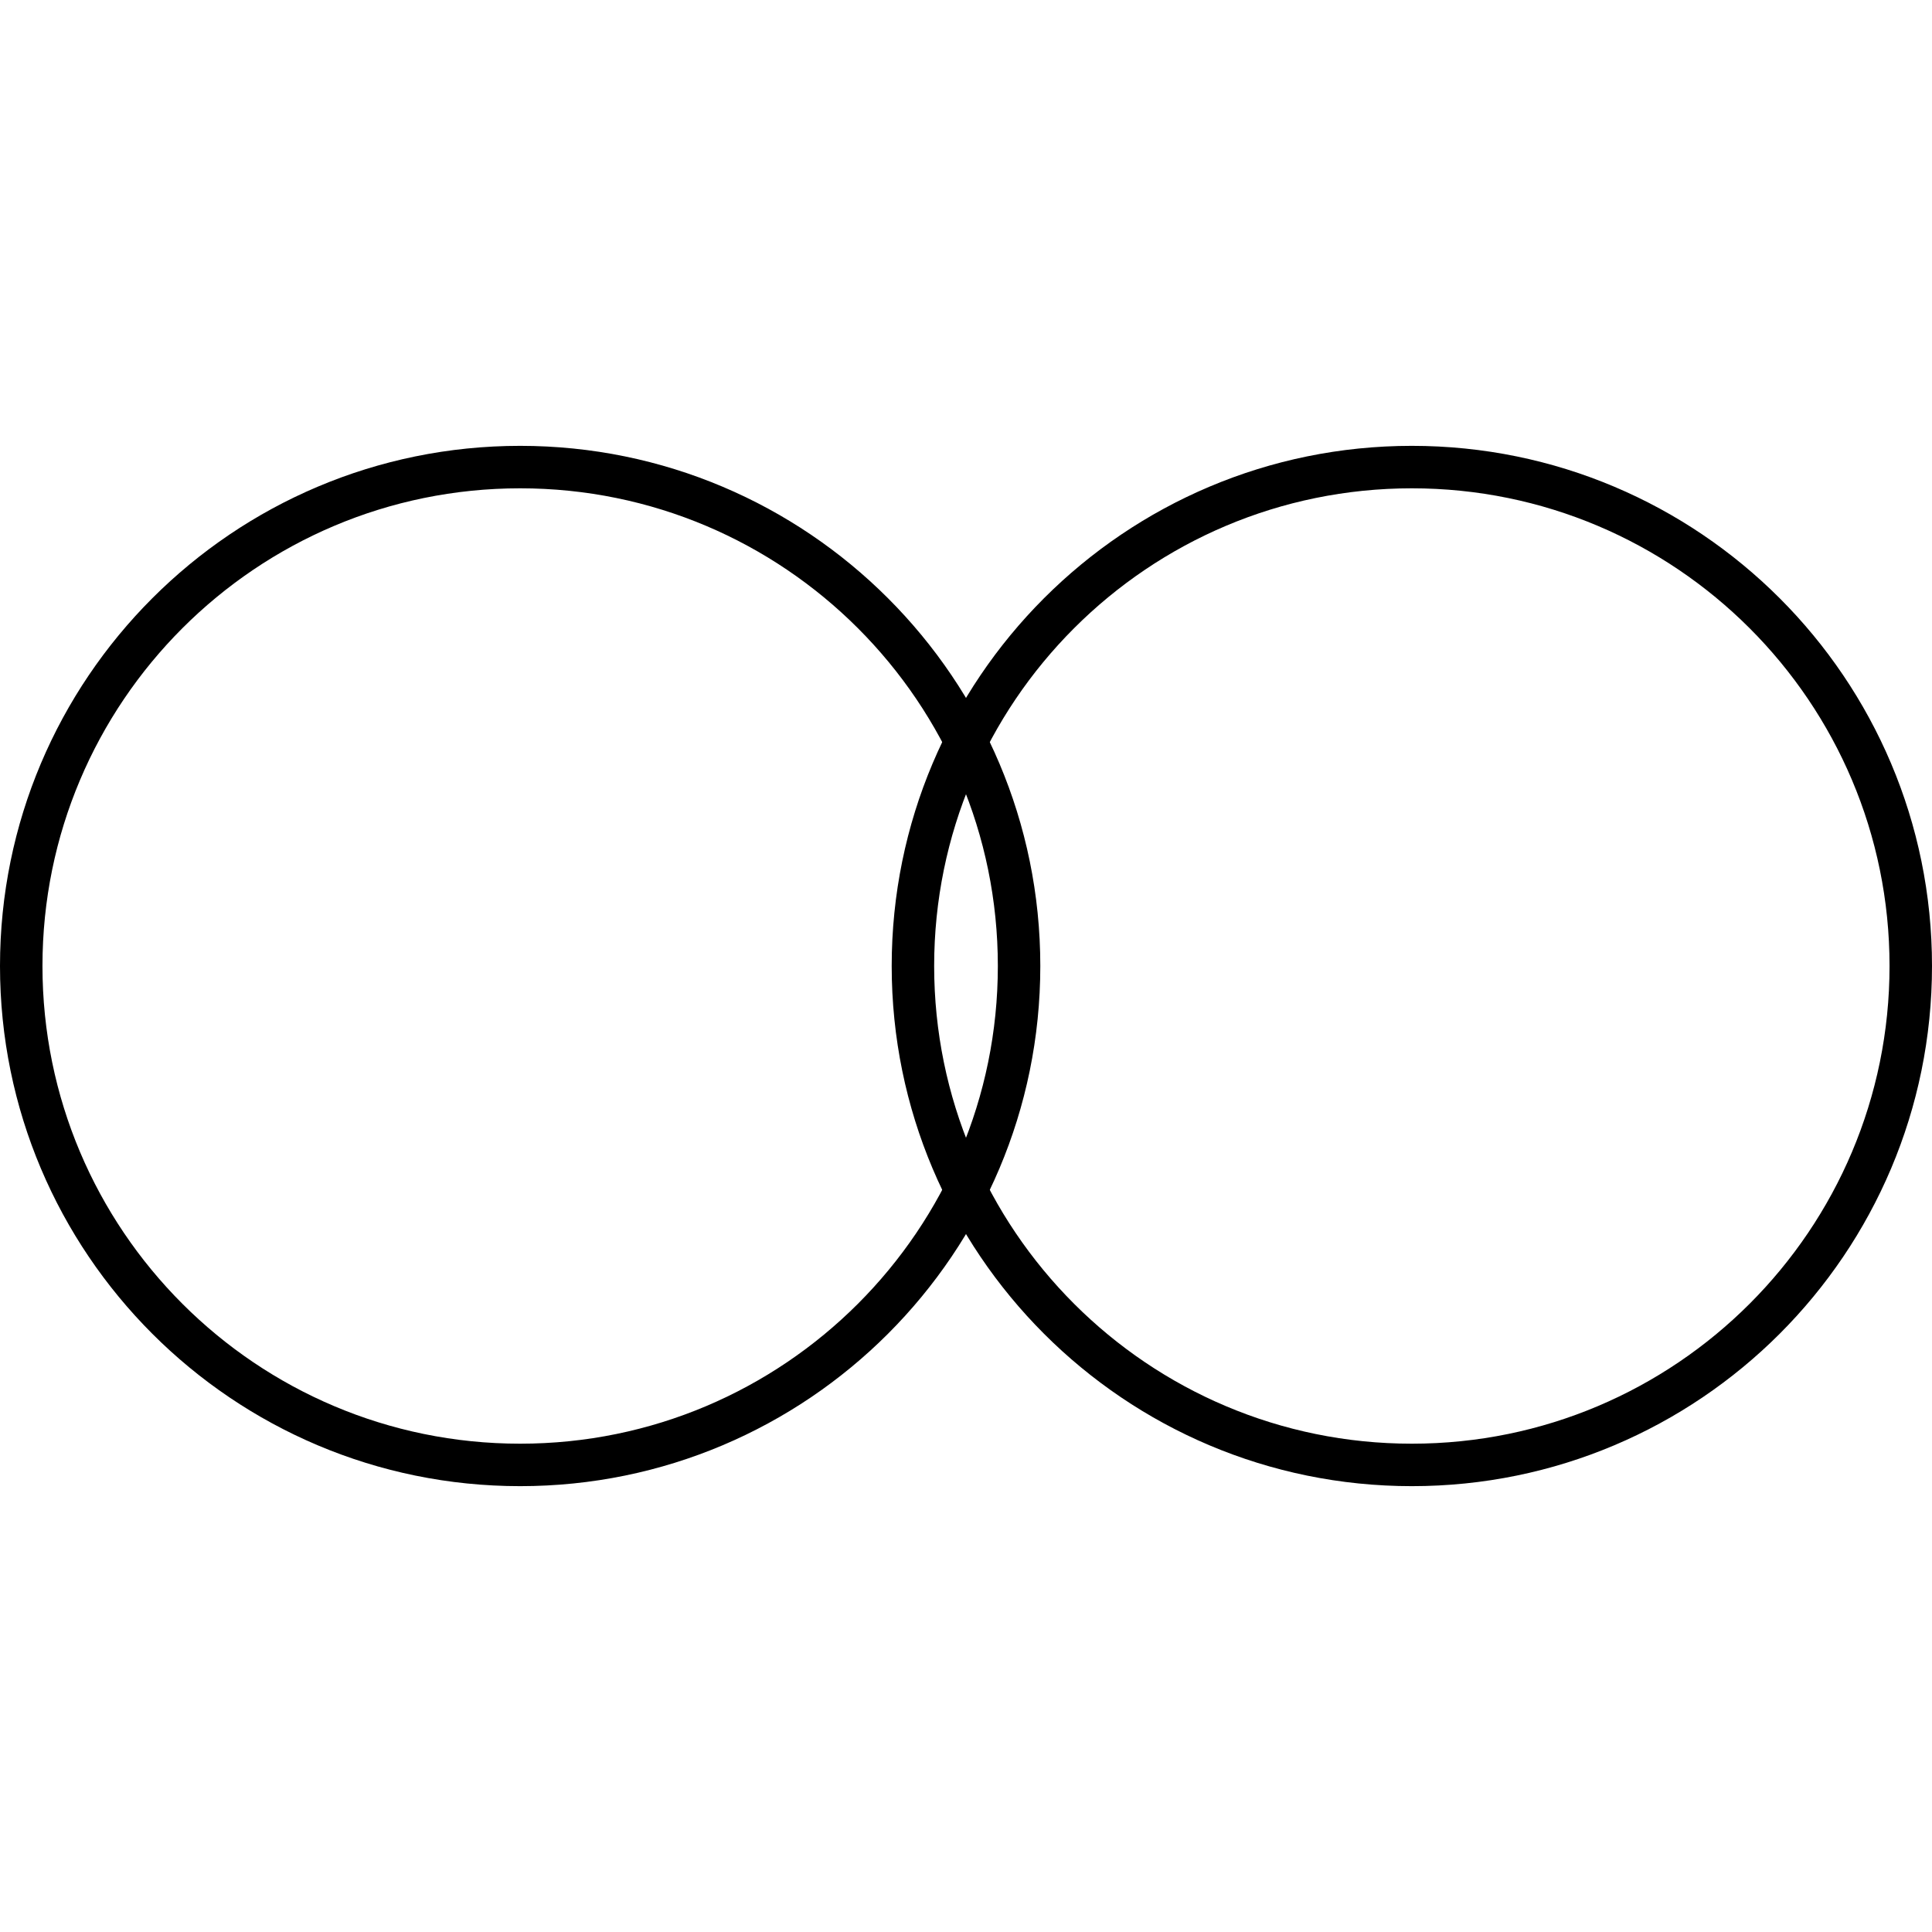 <svg width="91" height="91" viewBox="0 0 91 91" fill="none" xmlns="http://www.w3.org/2000/svg">
<path fill-rule="evenodd" clip-rule="evenodd" d="M47 45.5C47 33.074 36.926 23 24.5 23C12.074 23 2 33.074 2 45.5C2 57.926 12.074 68 24.5 68C36.926 68 47 57.926 47 45.5ZM49 45.5C49 31.969 38.031 21 24.5 21C10.969 21 0 31.969 0 45.5C0 59.031 10.969 70 24.5 70C38.031 70 49 59.031 49 45.5Z" fill="black"/>
<path fill-rule="evenodd" clip-rule="evenodd" d="M89 45.5C89 33.074 78.926 23 66.5 23C54.074 23 44 33.074 44 45.5C44 57.926 54.074 68 66.5 68C78.926 68 89 57.926 89 45.5ZM91 45.5C91 31.969 80.031 21 66.5 21C52.969 21 42 31.969 42 45.5C42 59.031 52.969 70 66.5 70C80.031 70 91 59.031 91 45.5Z" fill="black"/>
</svg>
